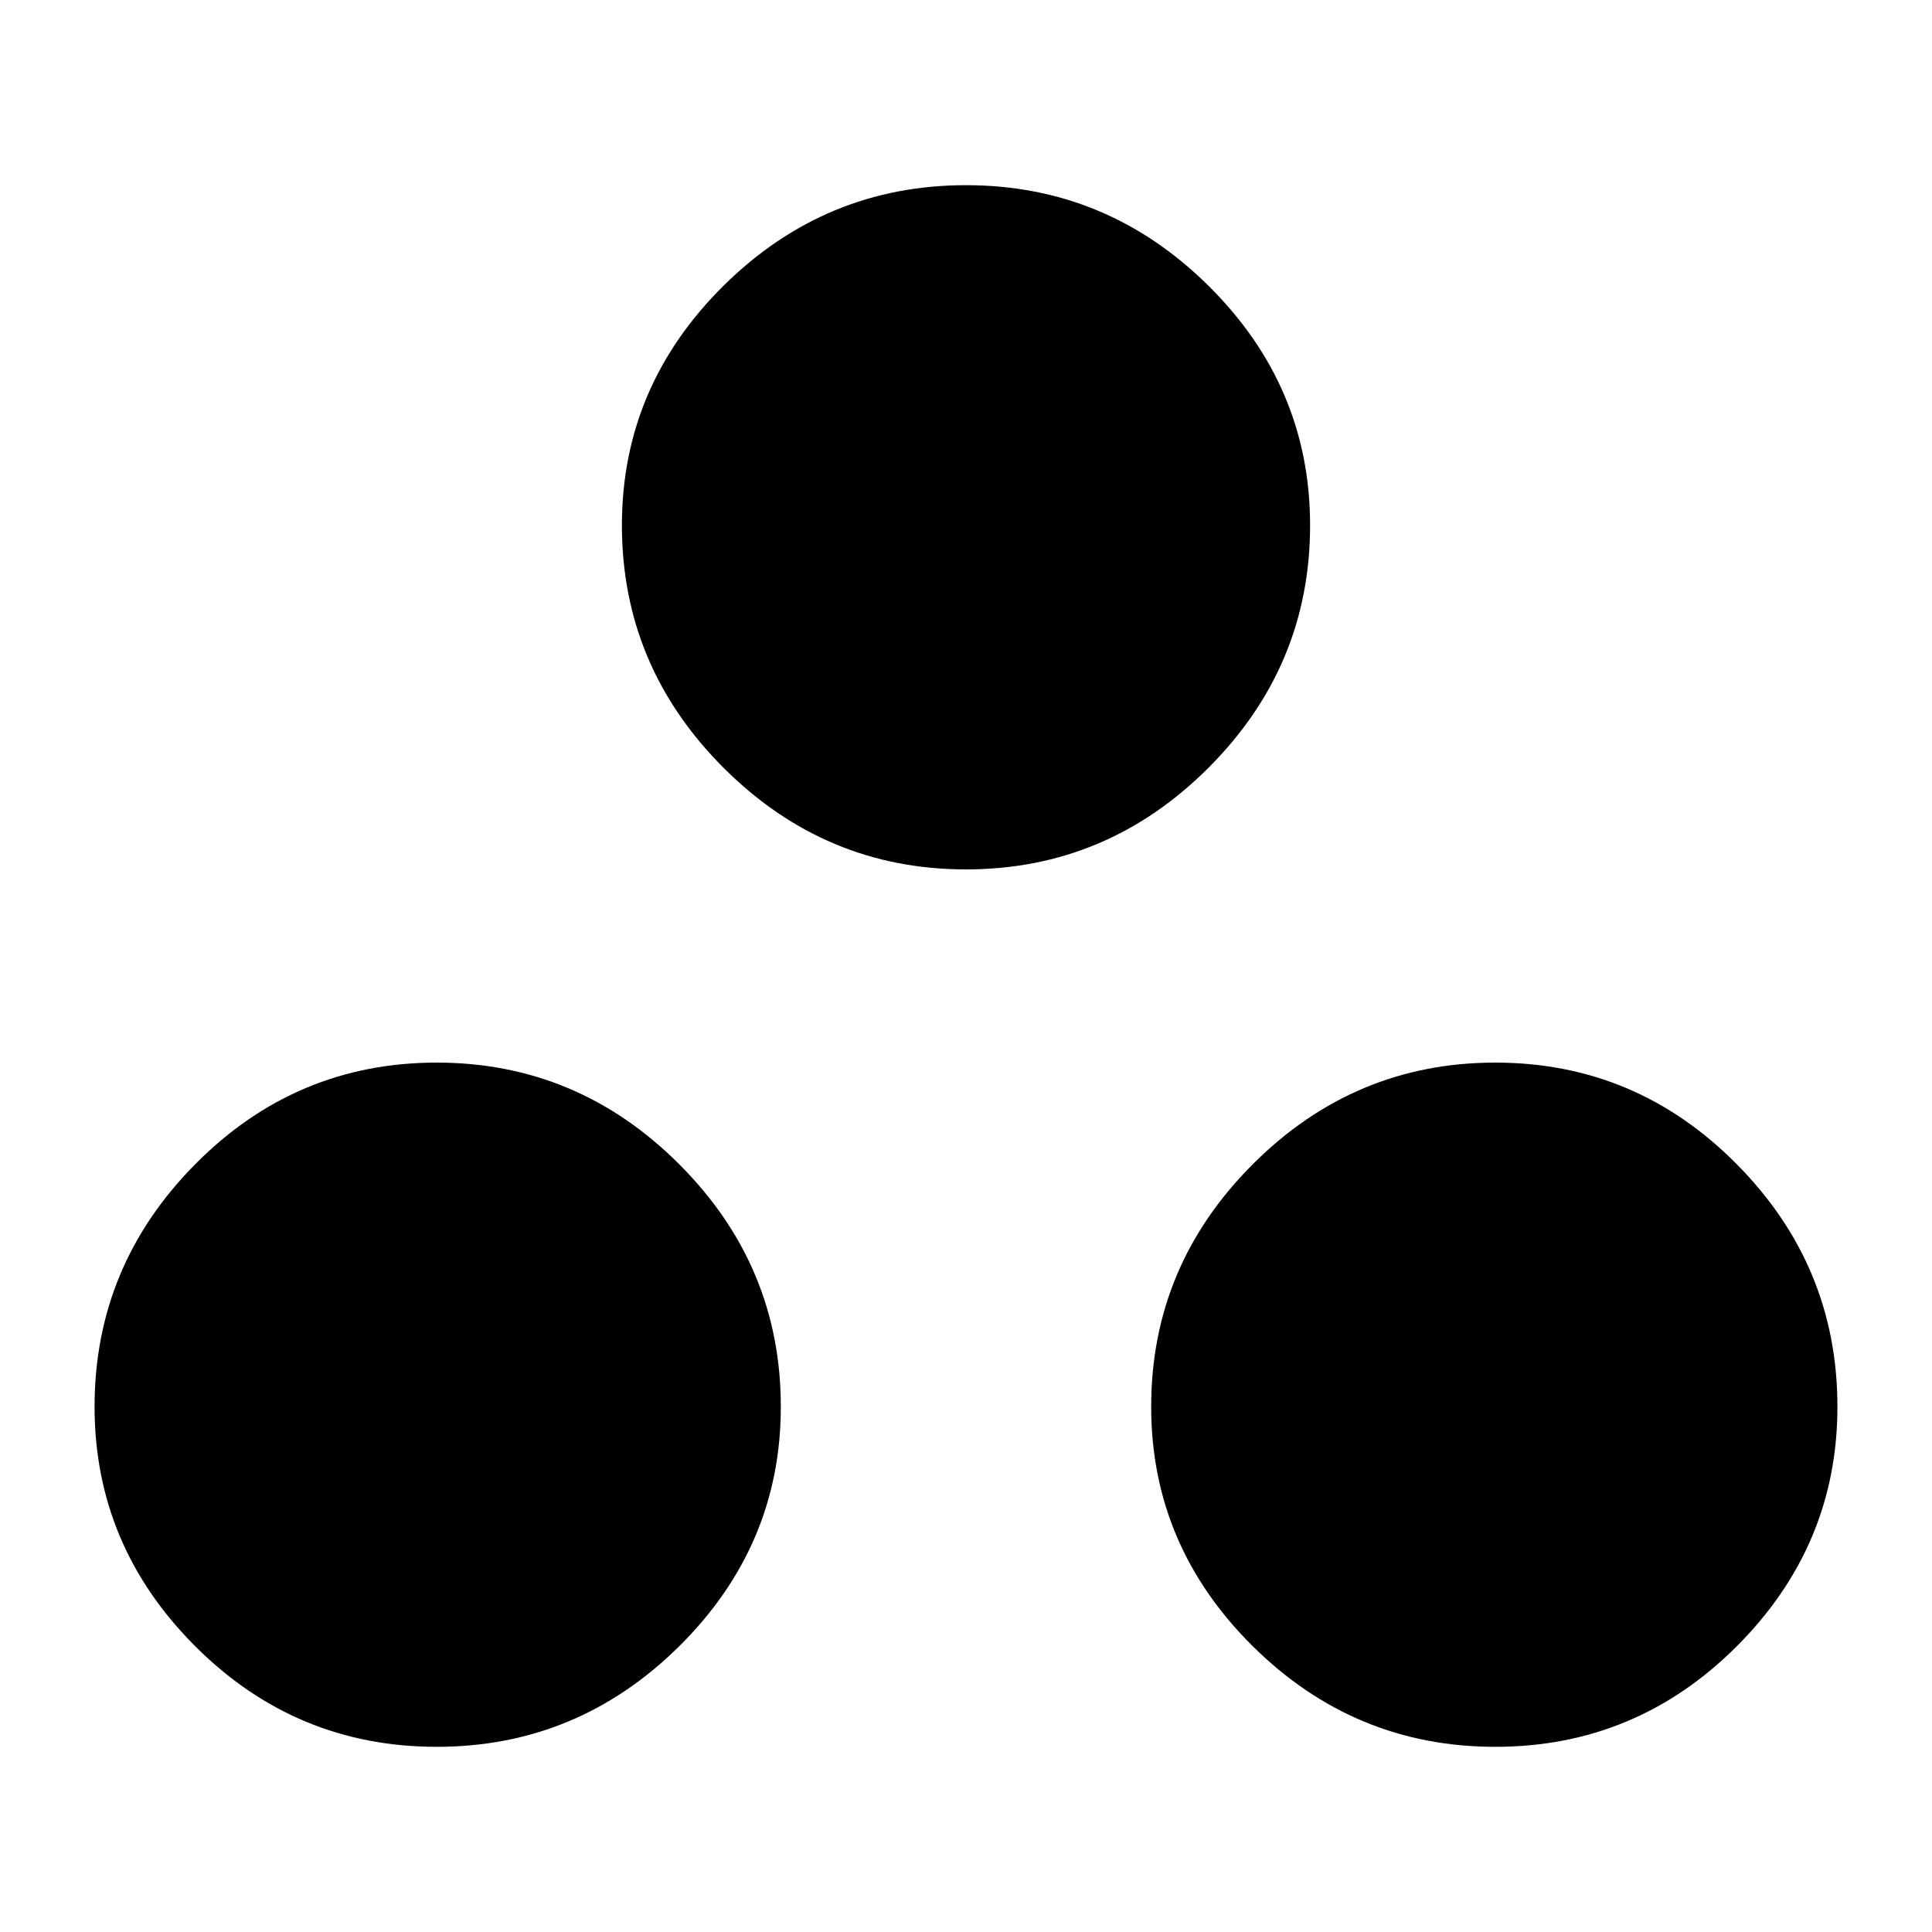 <svg xmlns="http://www.w3.org/2000/svg" height="20" width="20"><path d="M4.521 18.083Q3.062 18.083 2.021 17.042Q0.979 16 0.979 14.562Q0.979 13.104 2.021 12.052Q3.062 11 4.521 11Q5.979 11 7.031 12.052Q8.083 13.104 8.083 14.562Q8.083 16 7.031 17.042Q5.979 18.083 4.521 18.083ZM10 9Q8.542 9 7.49 7.948Q6.438 6.896 6.438 5.438Q6.438 4 7.49 2.958Q8.542 1.917 10 1.917Q11.458 1.917 12.51 2.958Q13.562 4 13.562 5.438Q13.562 6.896 12.51 7.948Q11.458 9 10 9ZM15.479 18.083Q14.021 18.083 12.969 17.042Q11.917 16 11.917 14.562Q11.917 13.104 12.969 12.052Q14.021 11 15.479 11Q16.938 11 17.979 12.052Q19.021 13.104 19.021 14.562Q19.021 16 17.979 17.042Q16.938 18.083 15.479 18.083Z"/></svg>